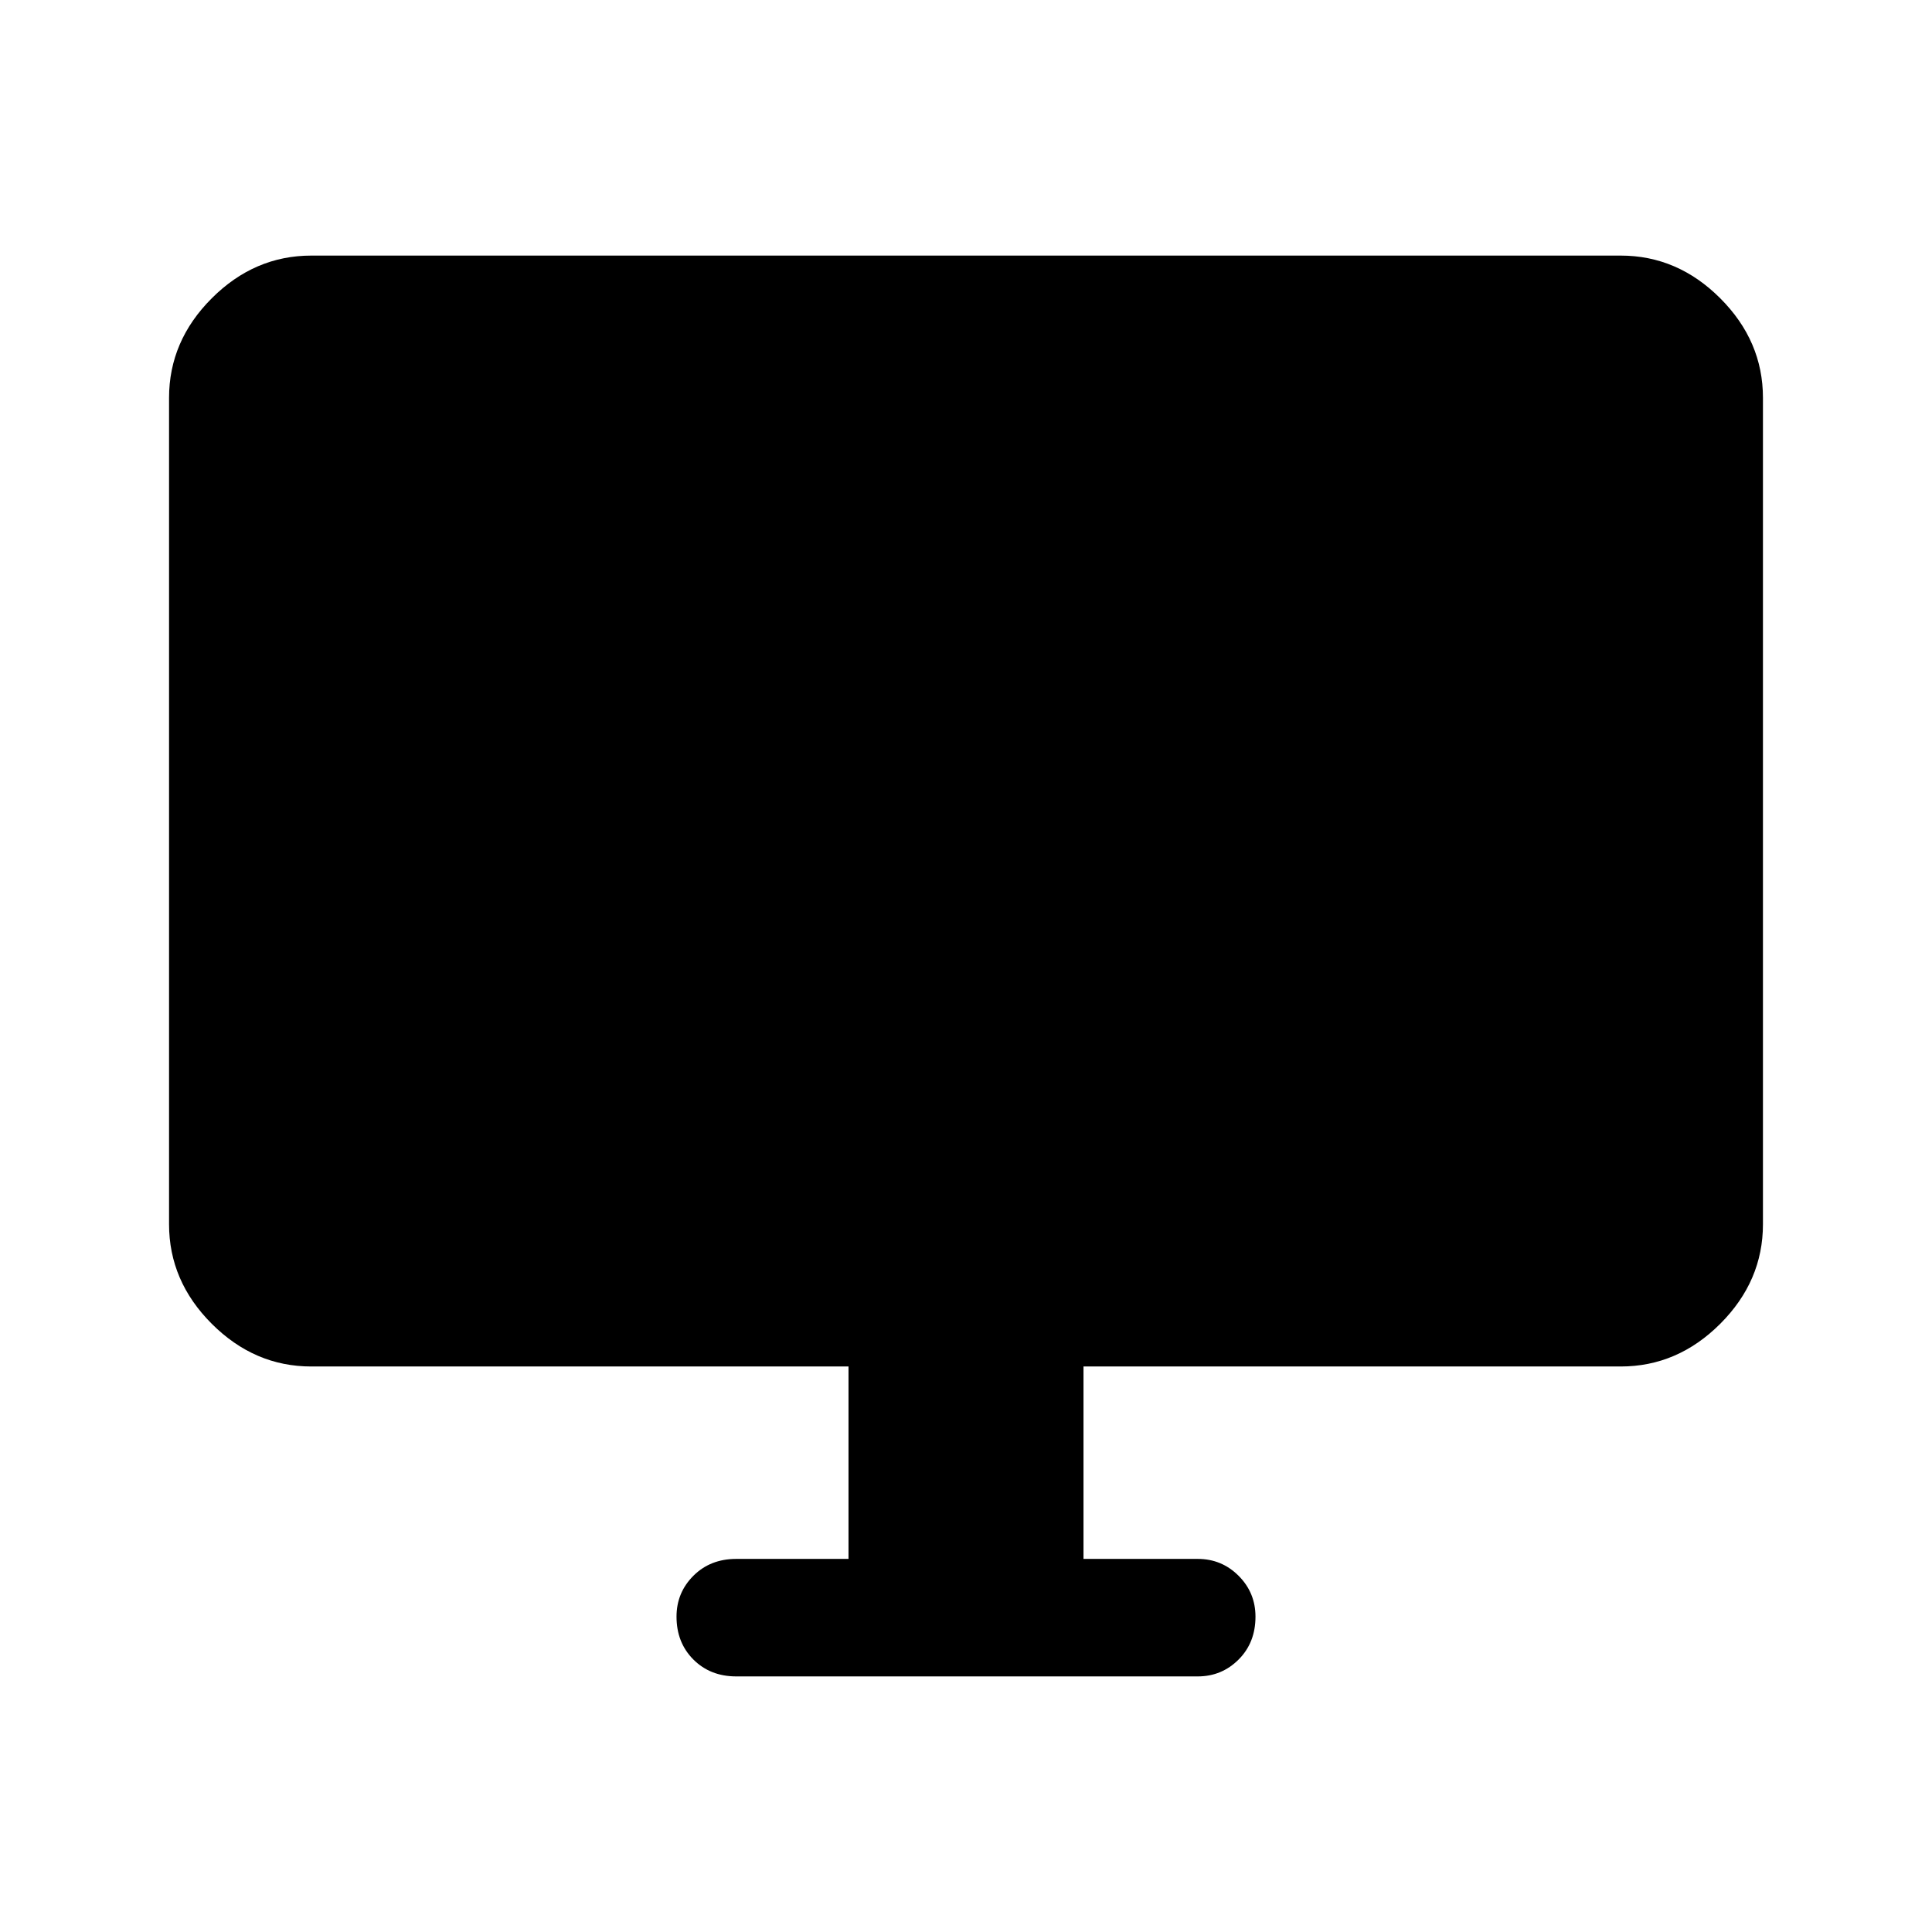 <svg xmlns="http://www.w3.org/2000/svg" height="48" viewBox="0 -960 960 960" width="48"><path d="M421.62-185.39V-281H154.69q-28.25 0-49.47-21.22T84-351.69v-410.62q0-28.25 21.22-49.47T154.69-833h650.62q28.25 0 49.47 21.22T876-762.31v410.62q0 28.25-21.22 49.47T805.31-281H538.38v95.61h56.77q11.92 0 20.31 8.4 8.38 8.39 8.38 20.3 0 12.92-8.38 21.3-8.39 8.39-20.31 8.39h-229.3q-12.92 0-21.31-8.39-8.38-8.39-8.38-21.31 0-11.92 8.38-20.3 8.39-8.39 21.31-8.39h55.77Z"/></svg>